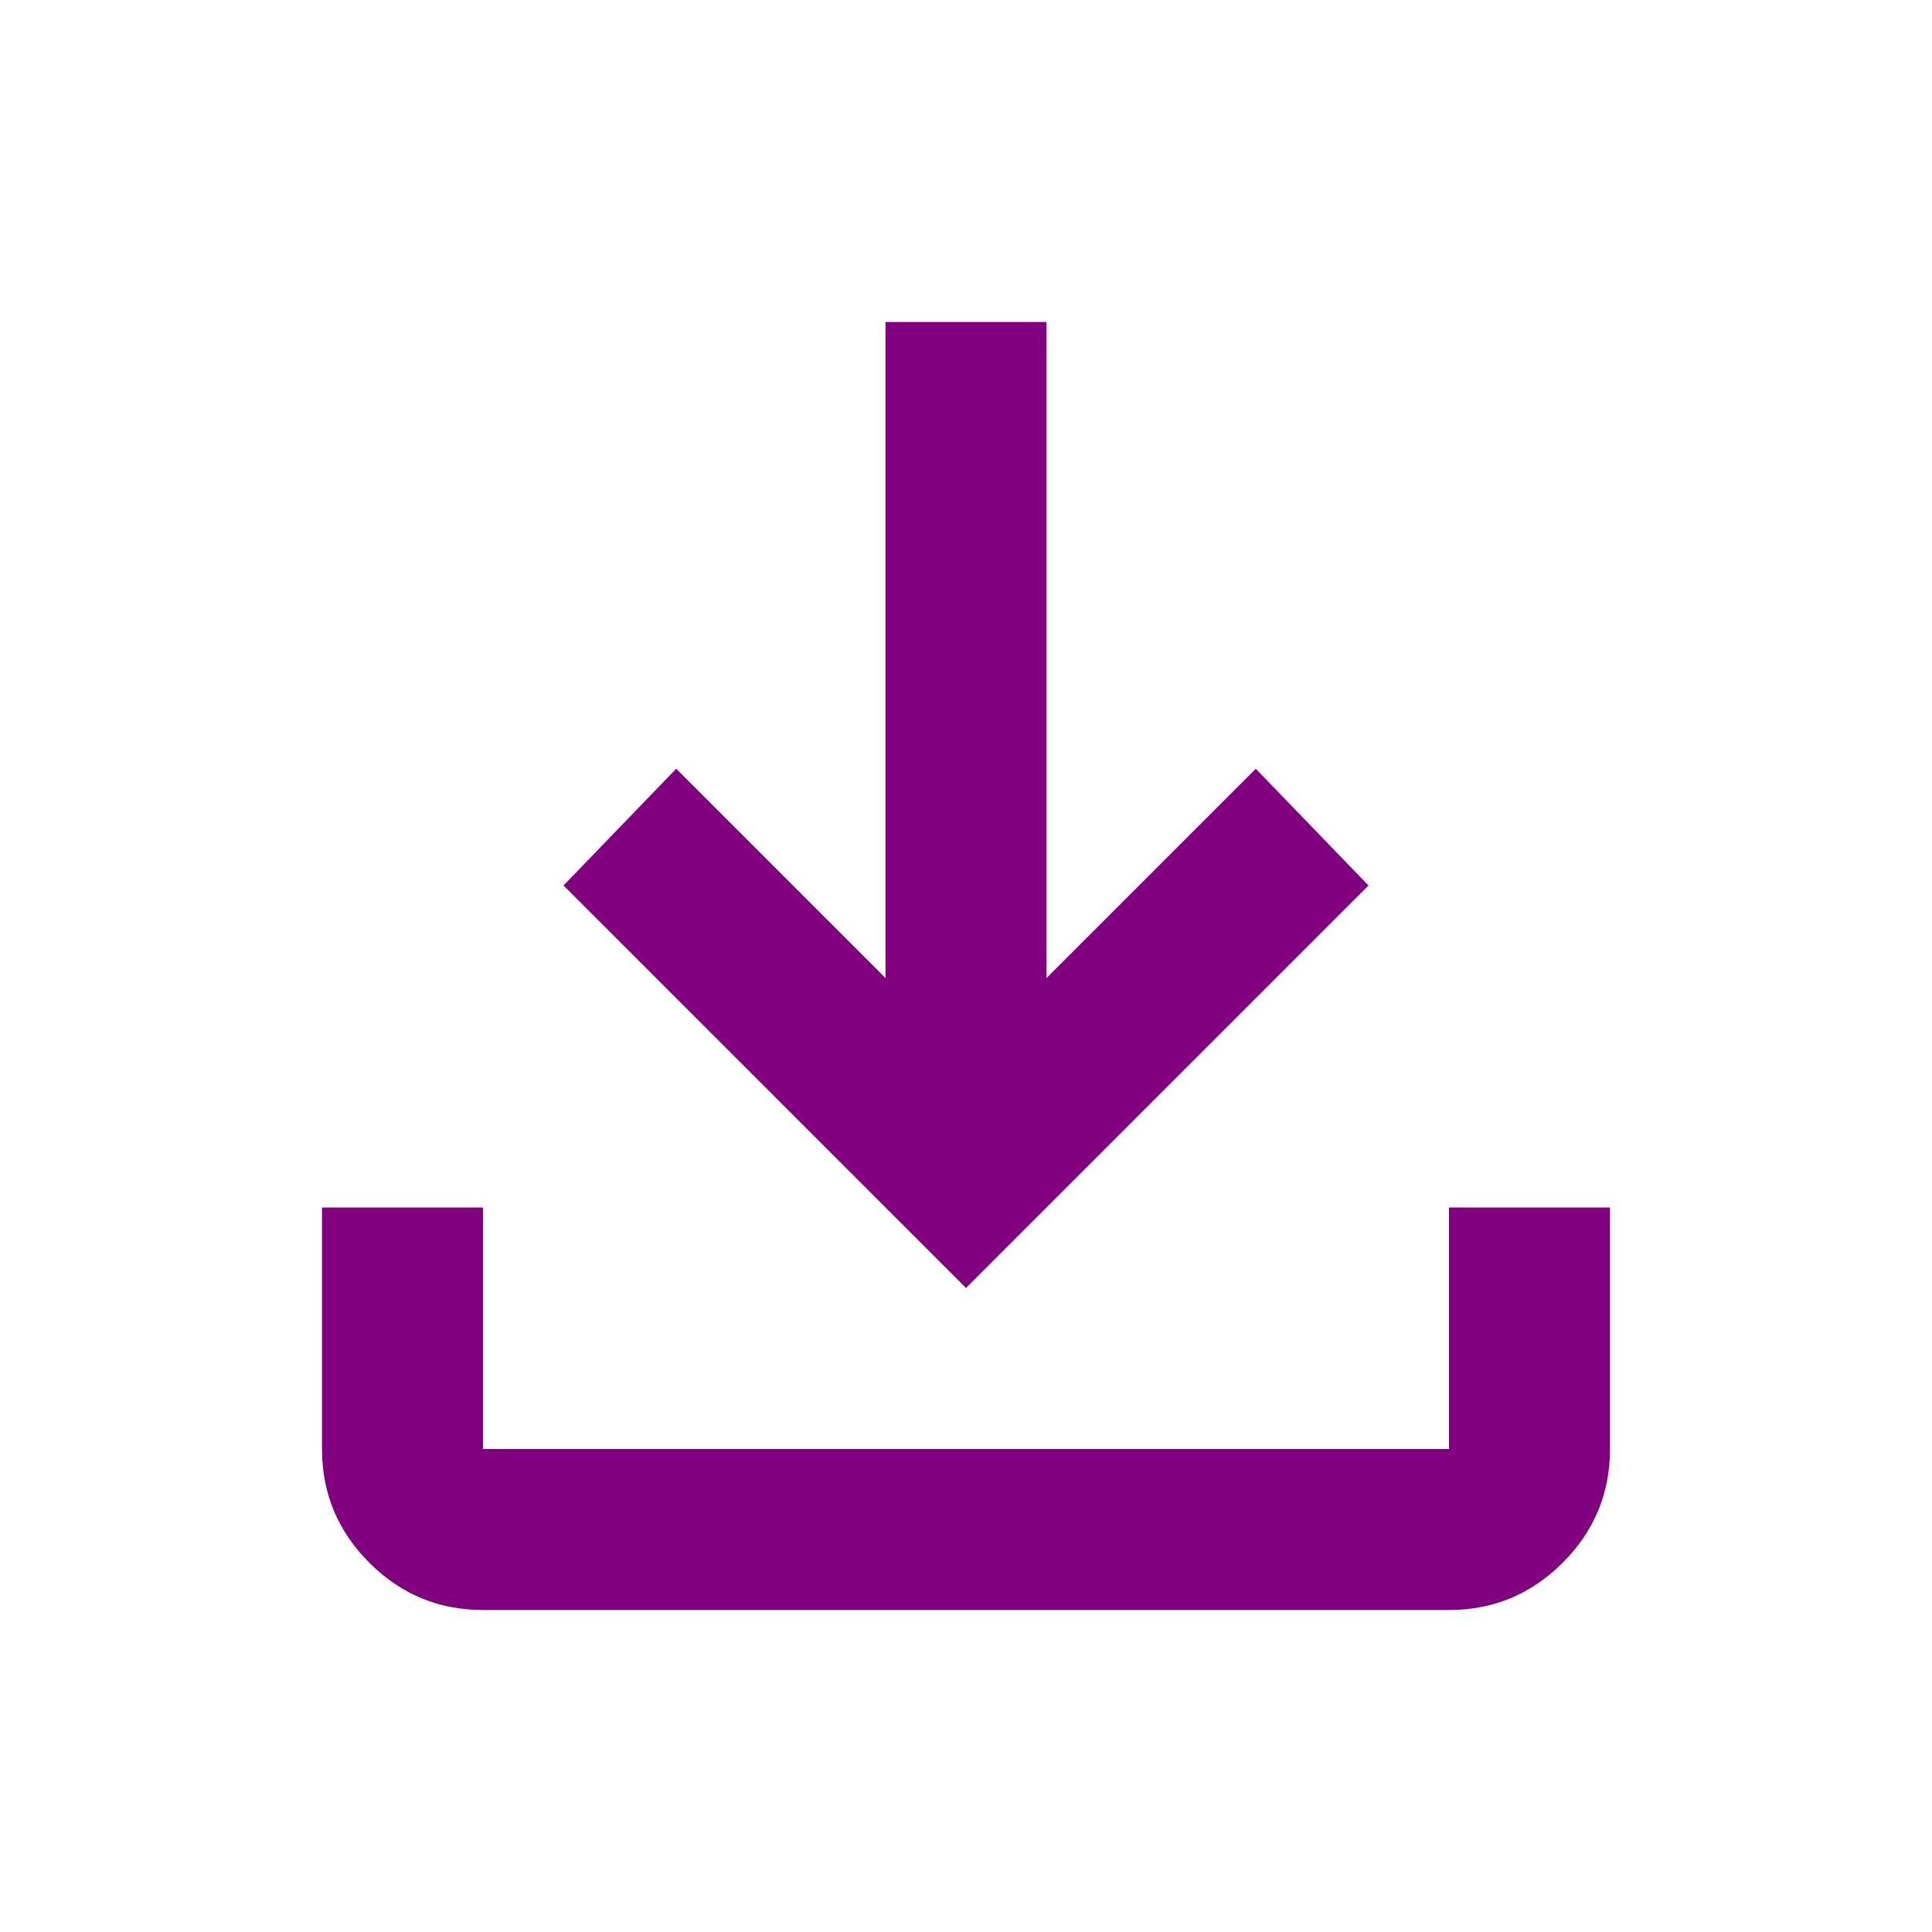 <svg xmlns="http://www.w3.org/2000/svg" height="24px" viewBox="0 -960 960 960" width="24px" fill="#800080"><path d="M480-320 280-520l56-58 104 104v-326h80v326l104-104 56 58-200 200ZM240-160q-33 0-56.5-23.5T160-240v-120h80v120h480v-120h80v120q0 33-23.5 56.5T720-160H240Z"/></svg>